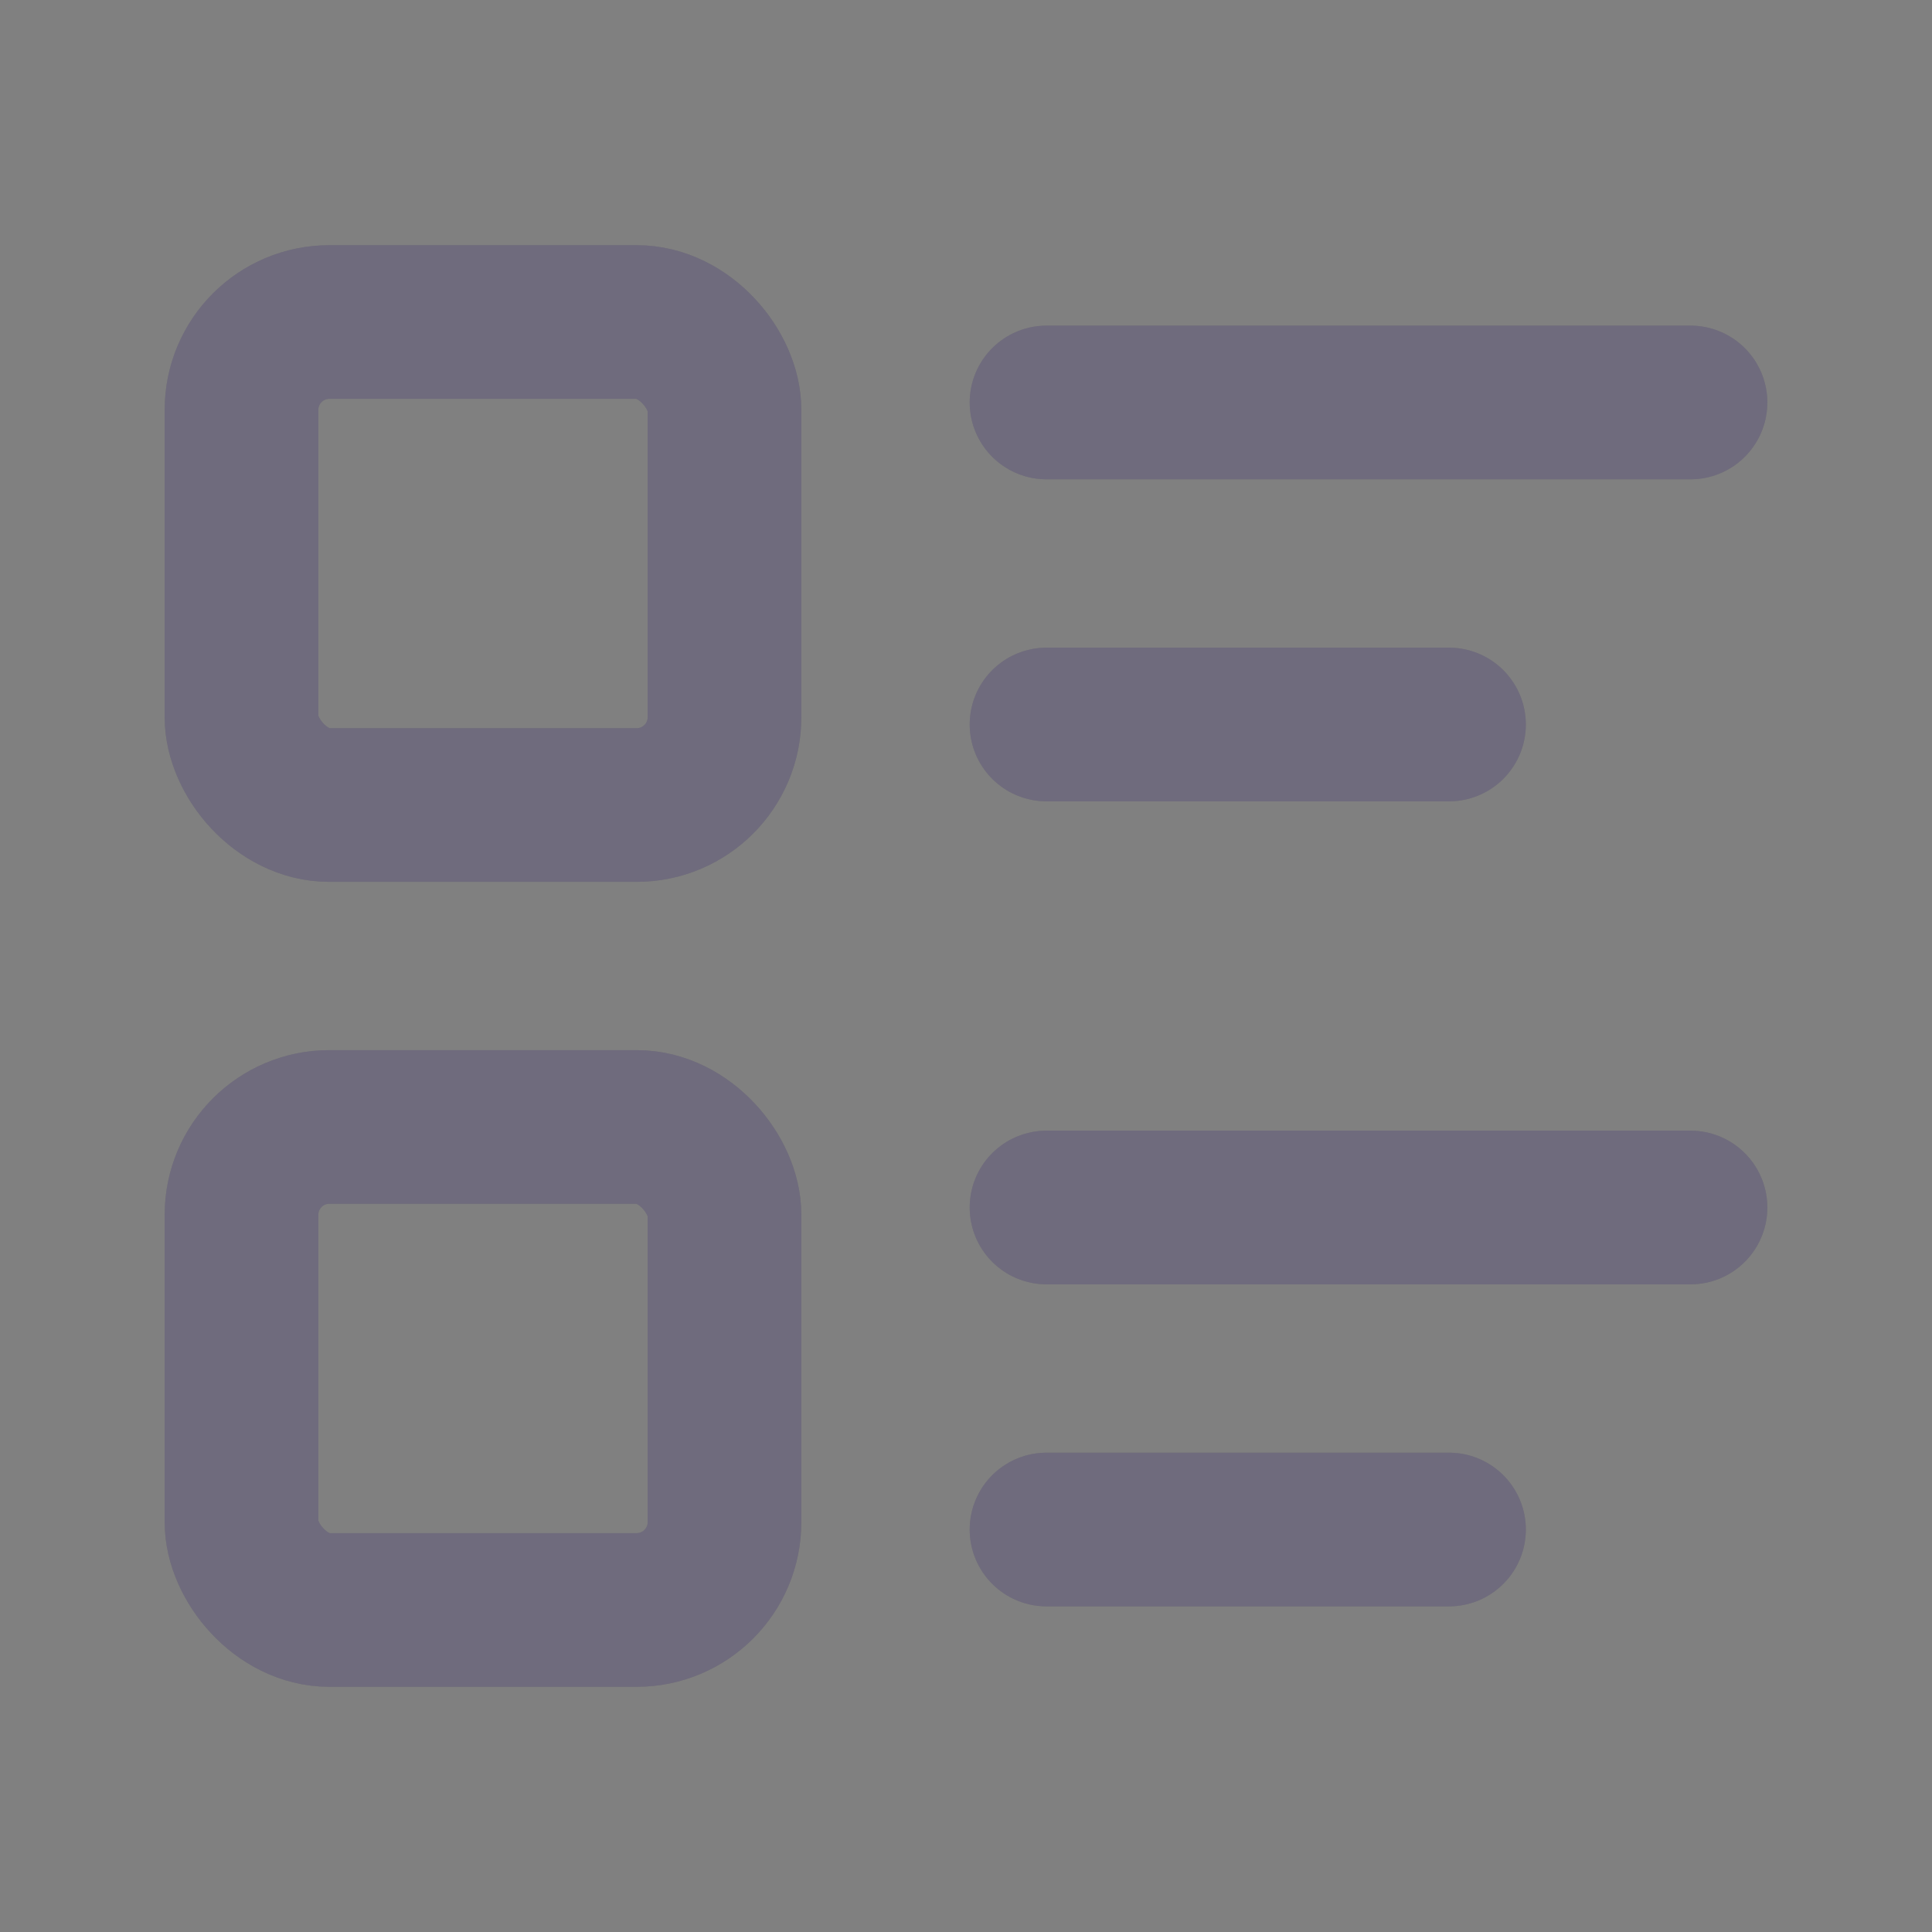 <svg width="22" height="22" viewBox="0 0 22 22" fill="none" xmlns="http://www.w3.org/2000/svg">
  <rect x="0" y="0" width="22" height="22" fill="#808080" stroke="none"/>
  <path d="M11.917 4.583H19.25" stroke="#4B465C" stroke-width="1.75" stroke-linecap="round" stroke-linejoin="round"/>
  <path d="M11.917 4.583H19.25" stroke="white" stroke-opacity="0.2" stroke-width="1.75" stroke-linecap="round" stroke-linejoin="round"/>
  <path d="M11.917 8.25H16.5" stroke="#4B465C" stroke-width="1.75" stroke-linecap="round" stroke-linejoin="round"/>
  <path d="M11.917 8.25H16.5" stroke="white" stroke-opacity="0.2" stroke-width="1.75" stroke-linecap="round" stroke-linejoin="round"/>
  <path d="M11.917 13.75H19.25" stroke="#4B465C" stroke-width="1.75" stroke-linecap="round" stroke-linejoin="round"/>
  <path d="M11.917 13.75H19.25" stroke="white" stroke-opacity="0.2" stroke-width="1.75" stroke-linecap="round" stroke-linejoin="round"/>
  <path d="M11.917 17.417H16.5" stroke="#4B465C" stroke-width="1.75" stroke-linecap="round" stroke-linejoin="round"/>
  <path d="M11.917 17.417H16.5" stroke="white" stroke-opacity="0.2" stroke-width="1.75" stroke-linecap="round" stroke-linejoin="round"/>
  <rect x="2.75" y="3.667" width="5.5" height="5.5" rx="1" stroke="#4B465C" stroke-width="1.75" stroke-linecap="round" stroke-linejoin="round"/>
  <rect x="2.75" y="3.667" width="5.5" height="5.5" rx="1" stroke="white" stroke-opacity="0.2" stroke-width="1.75" stroke-linecap="round" stroke-linejoin="round"/>
  <rect x="2.75" y="12.833" width="5.5" height="5.5" rx="1" stroke="#4B465C" stroke-width="1.75" stroke-linecap="round" stroke-linejoin="round"/>
  <rect x="2.75" y="12.833" width="5.5" height="5.5" rx="1" stroke="white" stroke-opacity="0.2" stroke-width="1.75" stroke-linecap="round" stroke-linejoin="round"/>
</svg>
